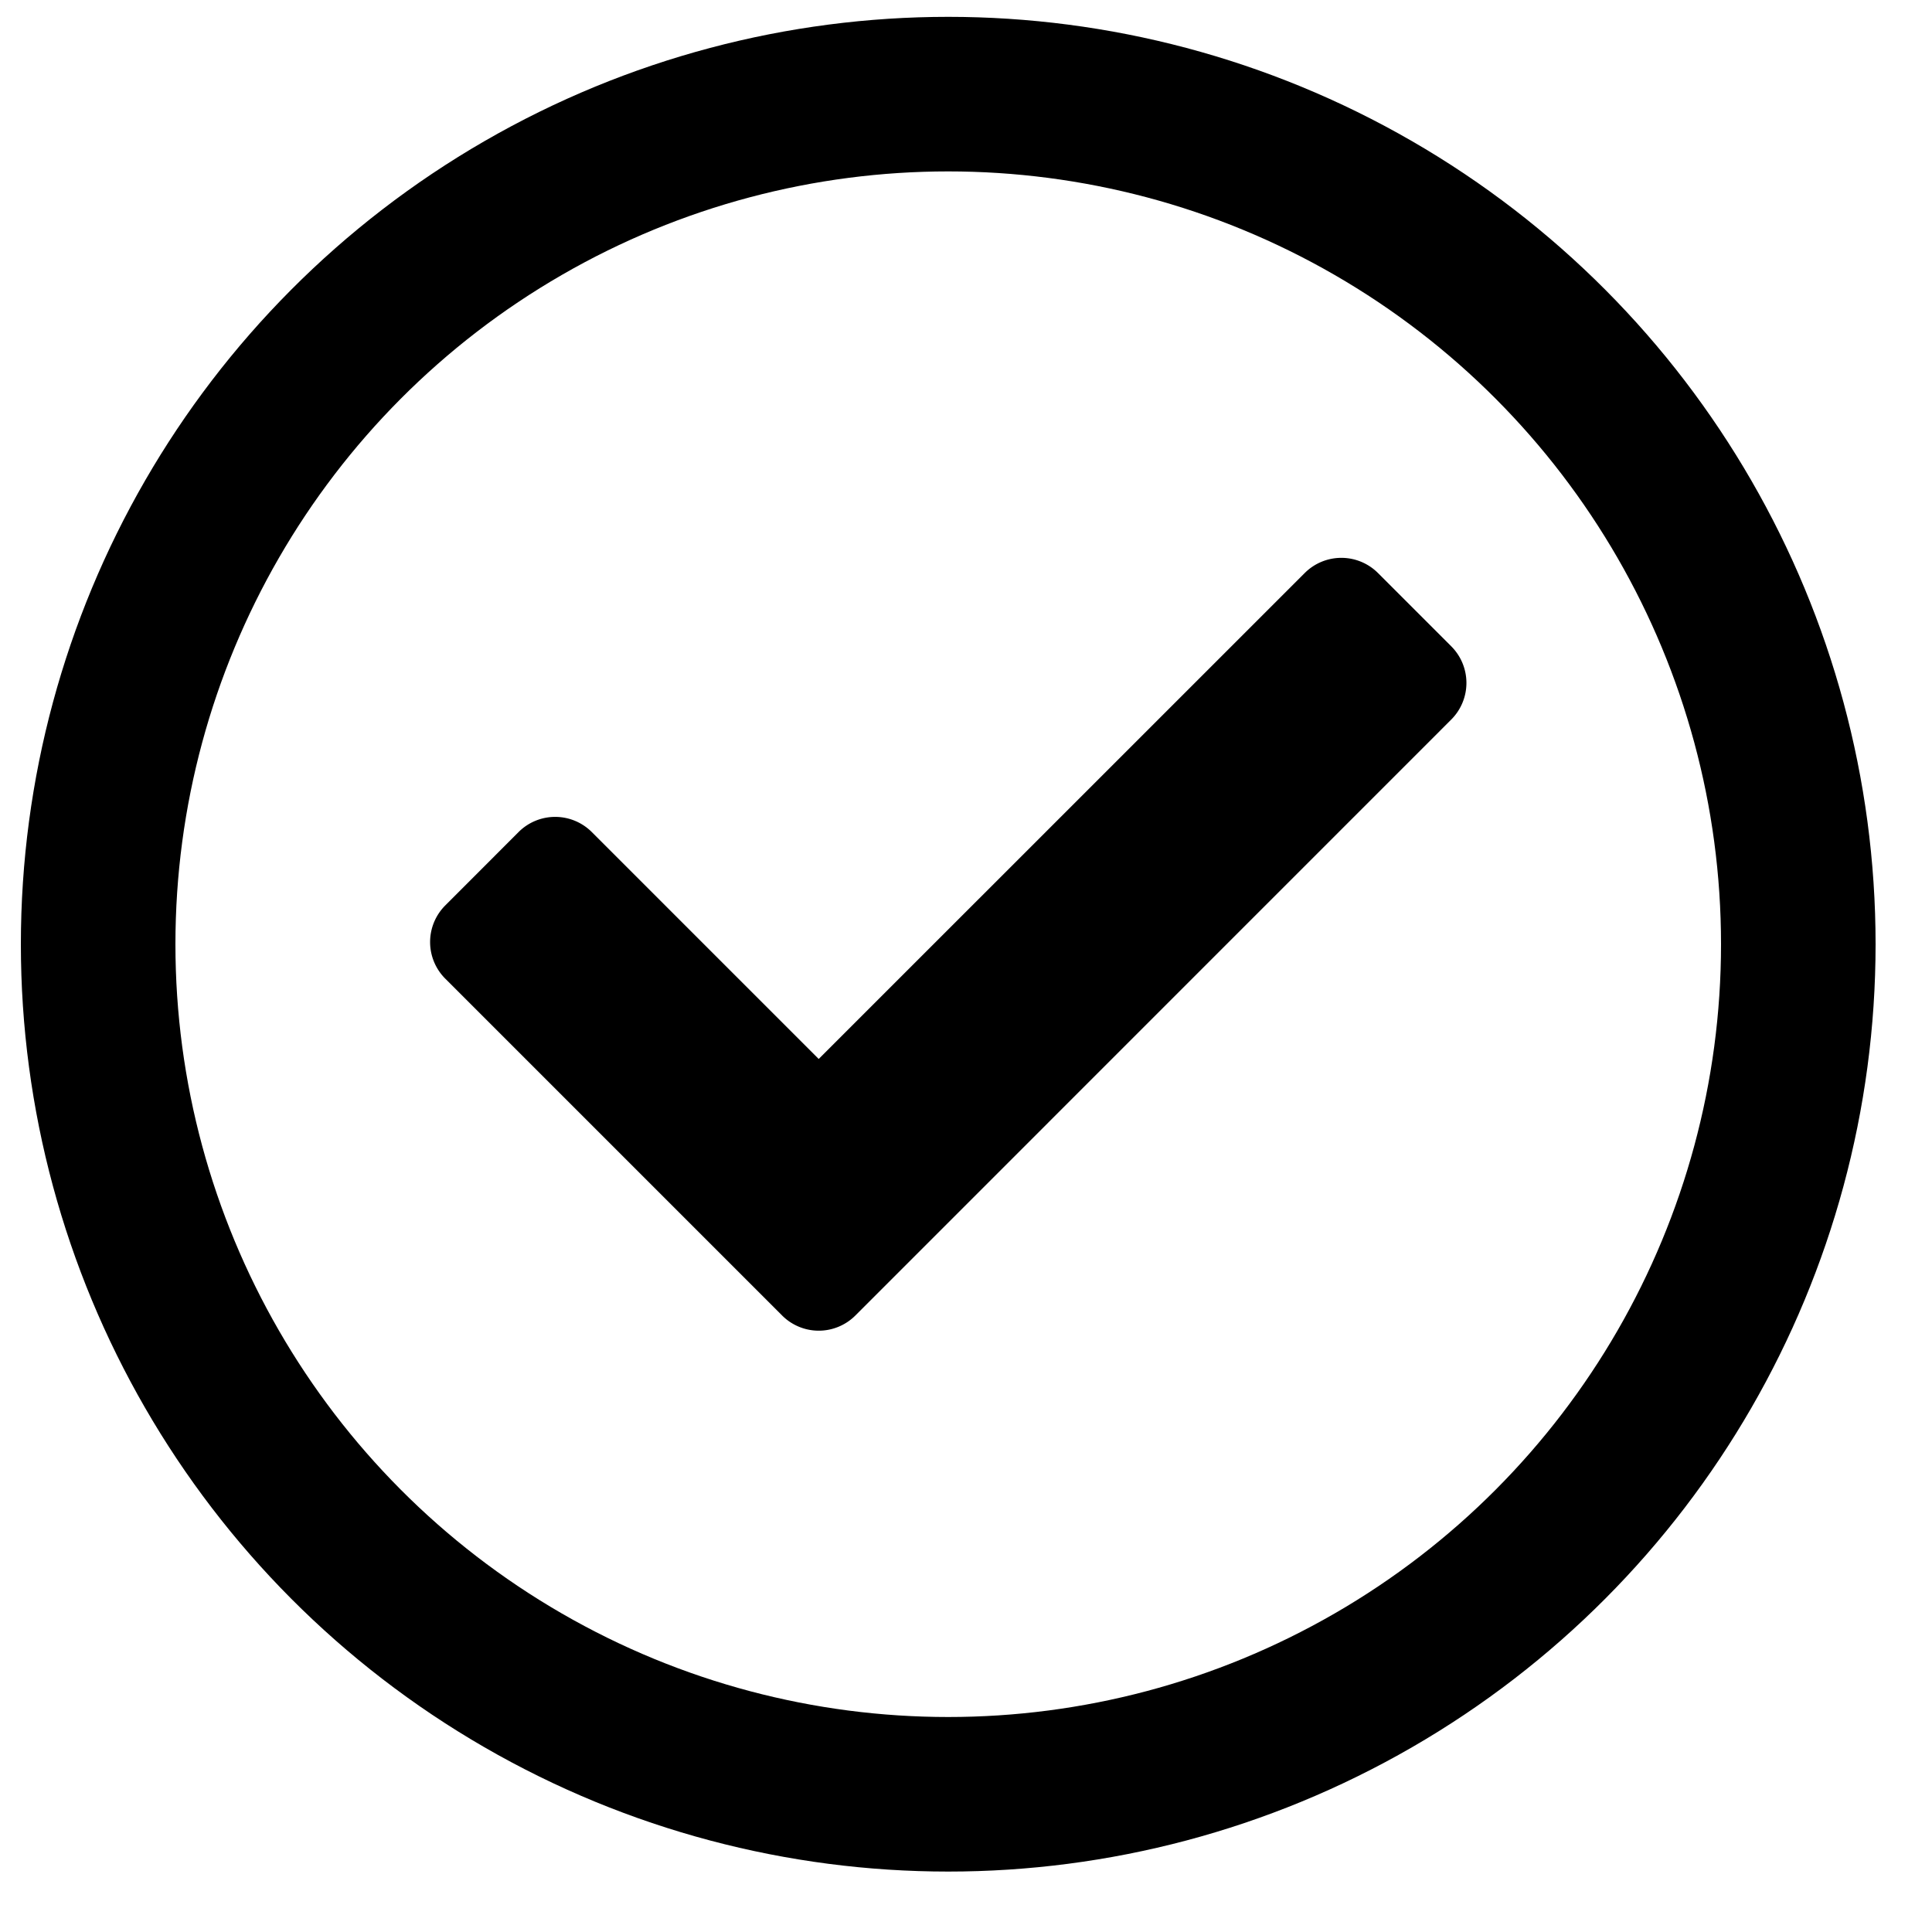 <svg xmlns="http://www.w3.org/2000/svg" width="25" height="25" viewBox="0 0 25 25" fill="none"><path fill="currentColor" d="m10.12 17.022-4.358-4.358a.67.67 0 0 1 0-.948l.948-.949a.67.67 0 0 1 .948 0l2.936 2.936 6.289-6.288a.67.67 0 0 1 .948 0l.948.948a.67.67 0 0 1 0 .948l-7.71 7.711a.67.67 0 0 1-.949 0Z"/><circle cx="12.27" cy="12.218" r="11" stroke="currentColor" stroke-width="2"/></svg>
